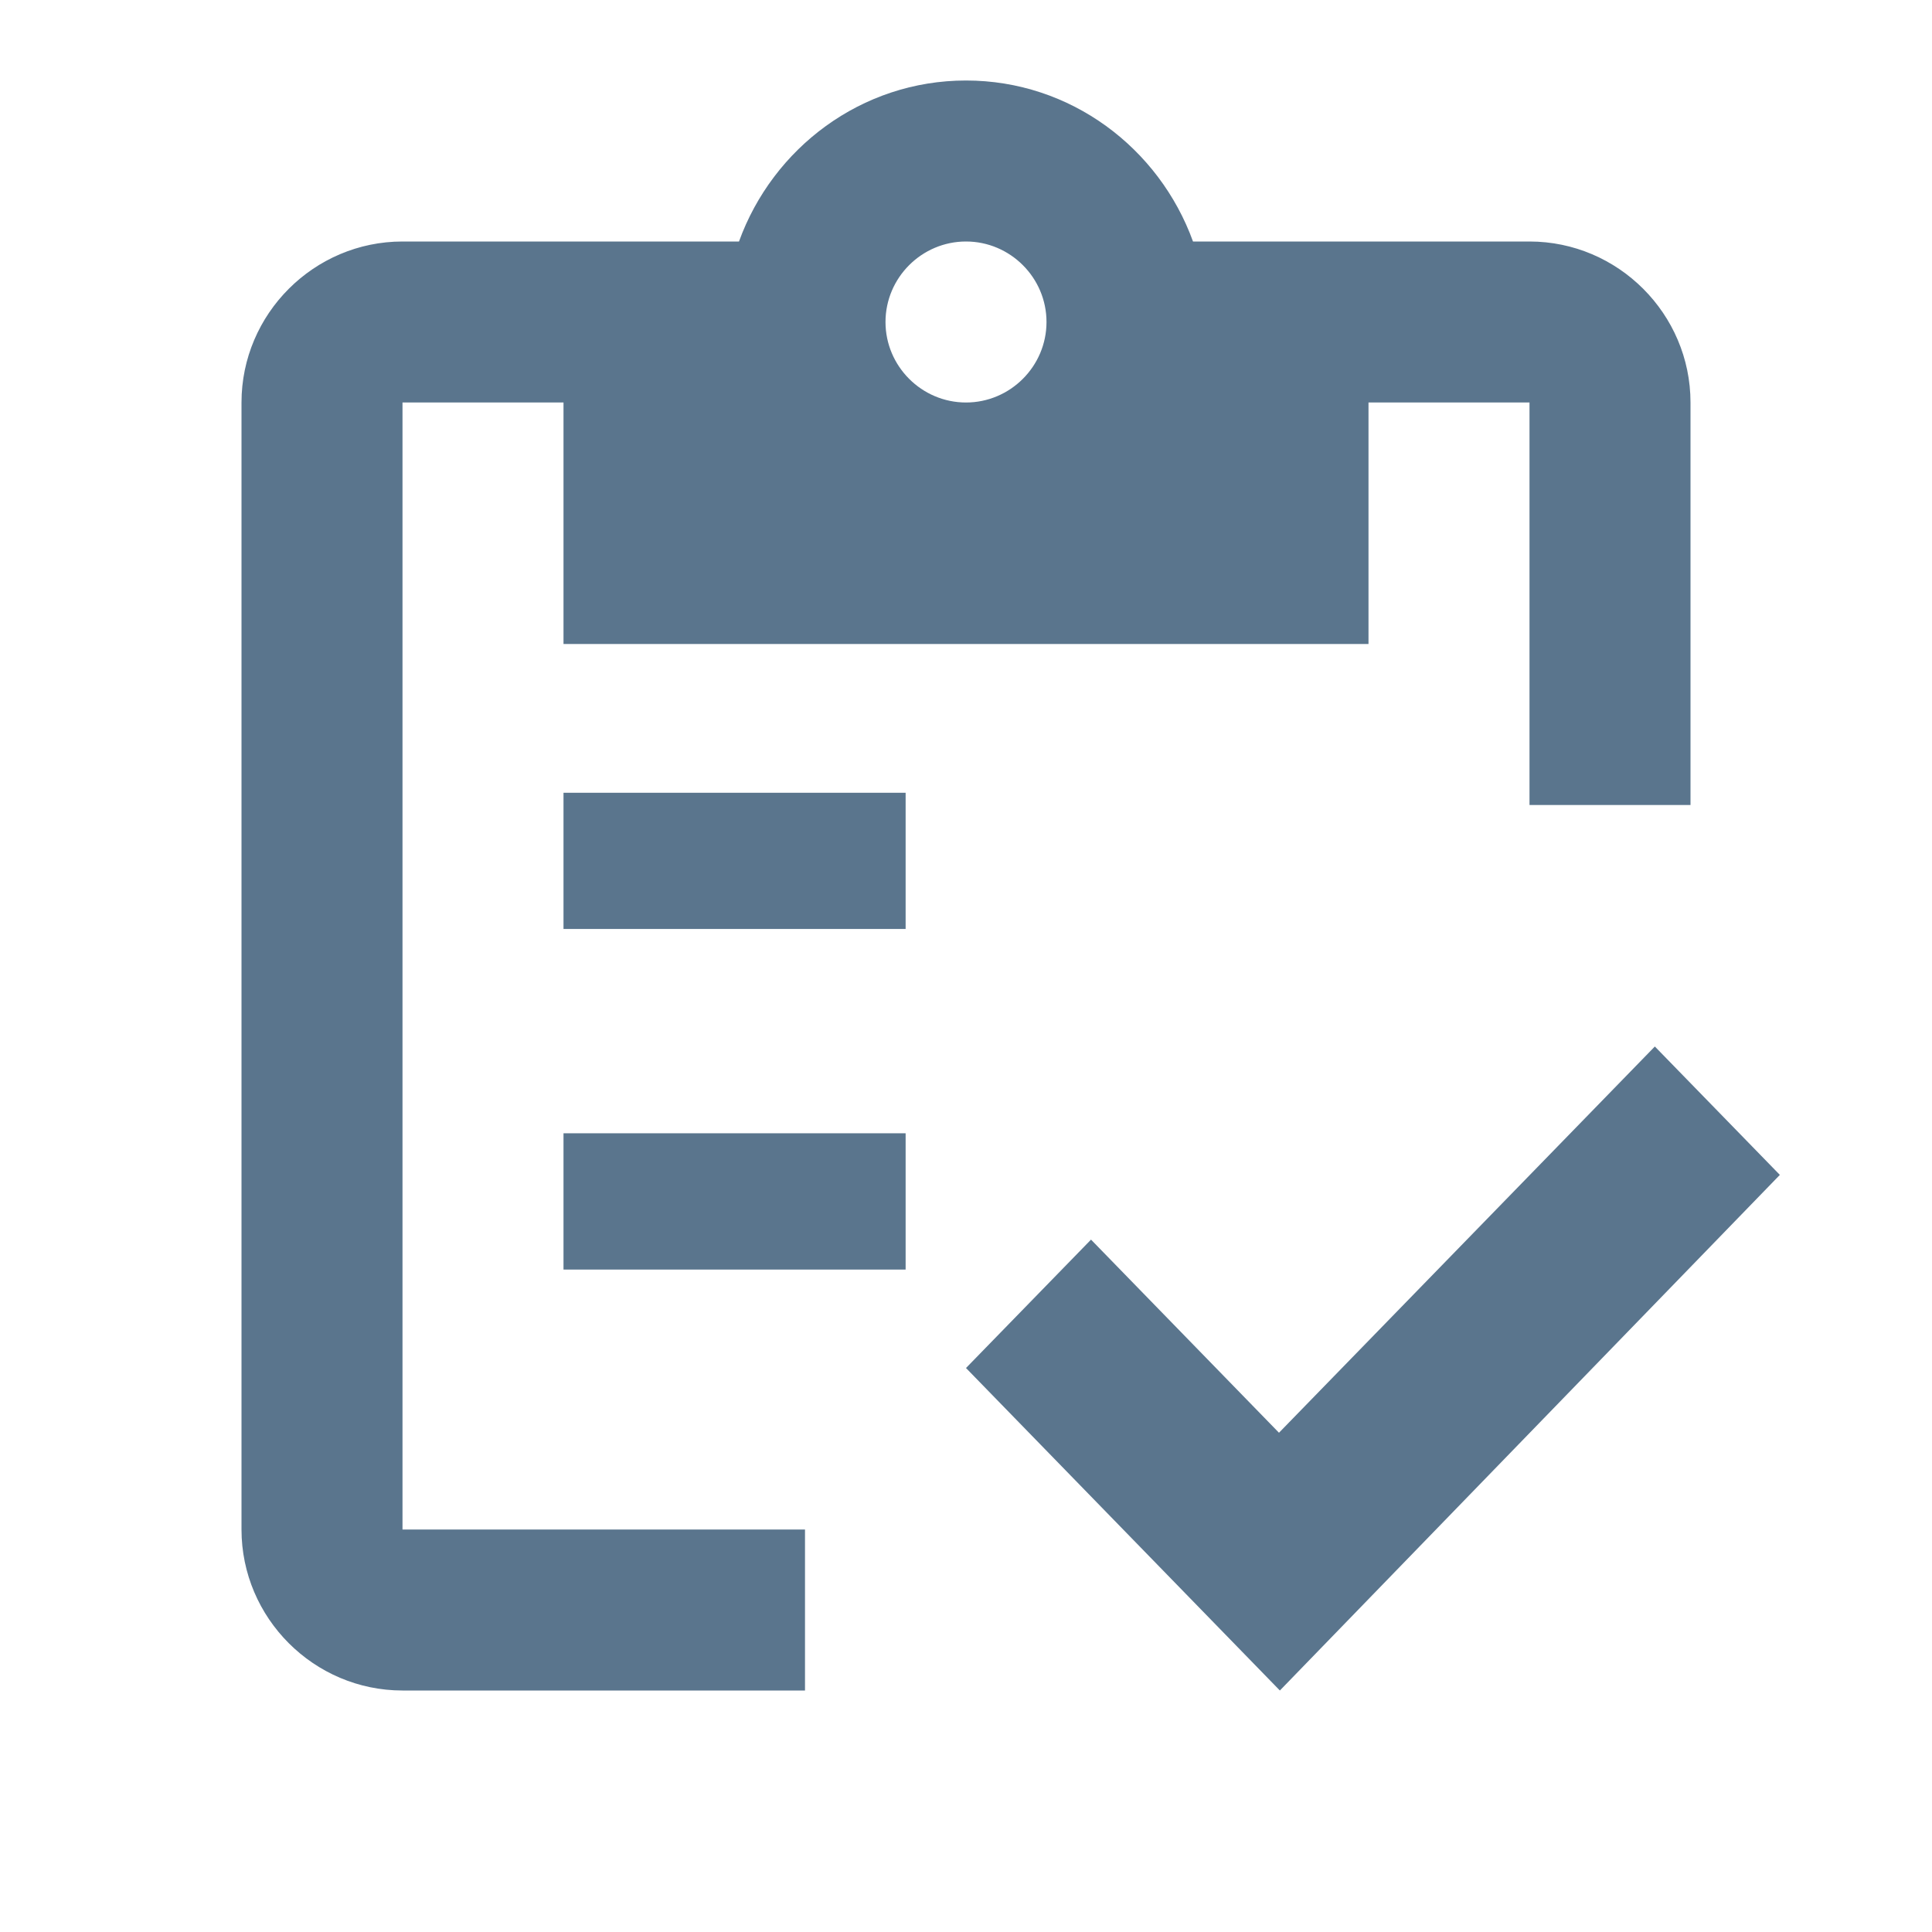 <svg width="24" height="24" viewBox="0 0 24 24" fill="none" xmlns="http://www.w3.org/2000/svg">
<rect width="24" height="24" fill="white"/>
<path d="M5 5H7V8H17V5H19V10H21V5C21 3.9 20.1 3 19 3H14.82C14.4 1.84 13.3 1 12 1C10.7 1 9.6 1.84 9.18 3H5C3.9 3 3 3.9 3 5V19C3 20.1 3.9 21 5 21H10V19H5V5ZM12 3C12.55 3 13 3.45 13 4C13 4.55 12.55 5 12 5C11.45 5 11 4.55 11 4C11 3.45 11.45 3 12 3Z" fill="#5A758D"/>
<path d="M15.899 21L12 16.994L13.553 15.399L15.888 17.798L20.557 13L22.11 14.595L15.899 21Z" fill="#5A758D"/>
<path d="M11.25 11.54H7V9.848H11.25V11.54ZM11.25 14.078H7V15.771H11.25V14.078Z" fill="#5A758D"/>
</svg>
